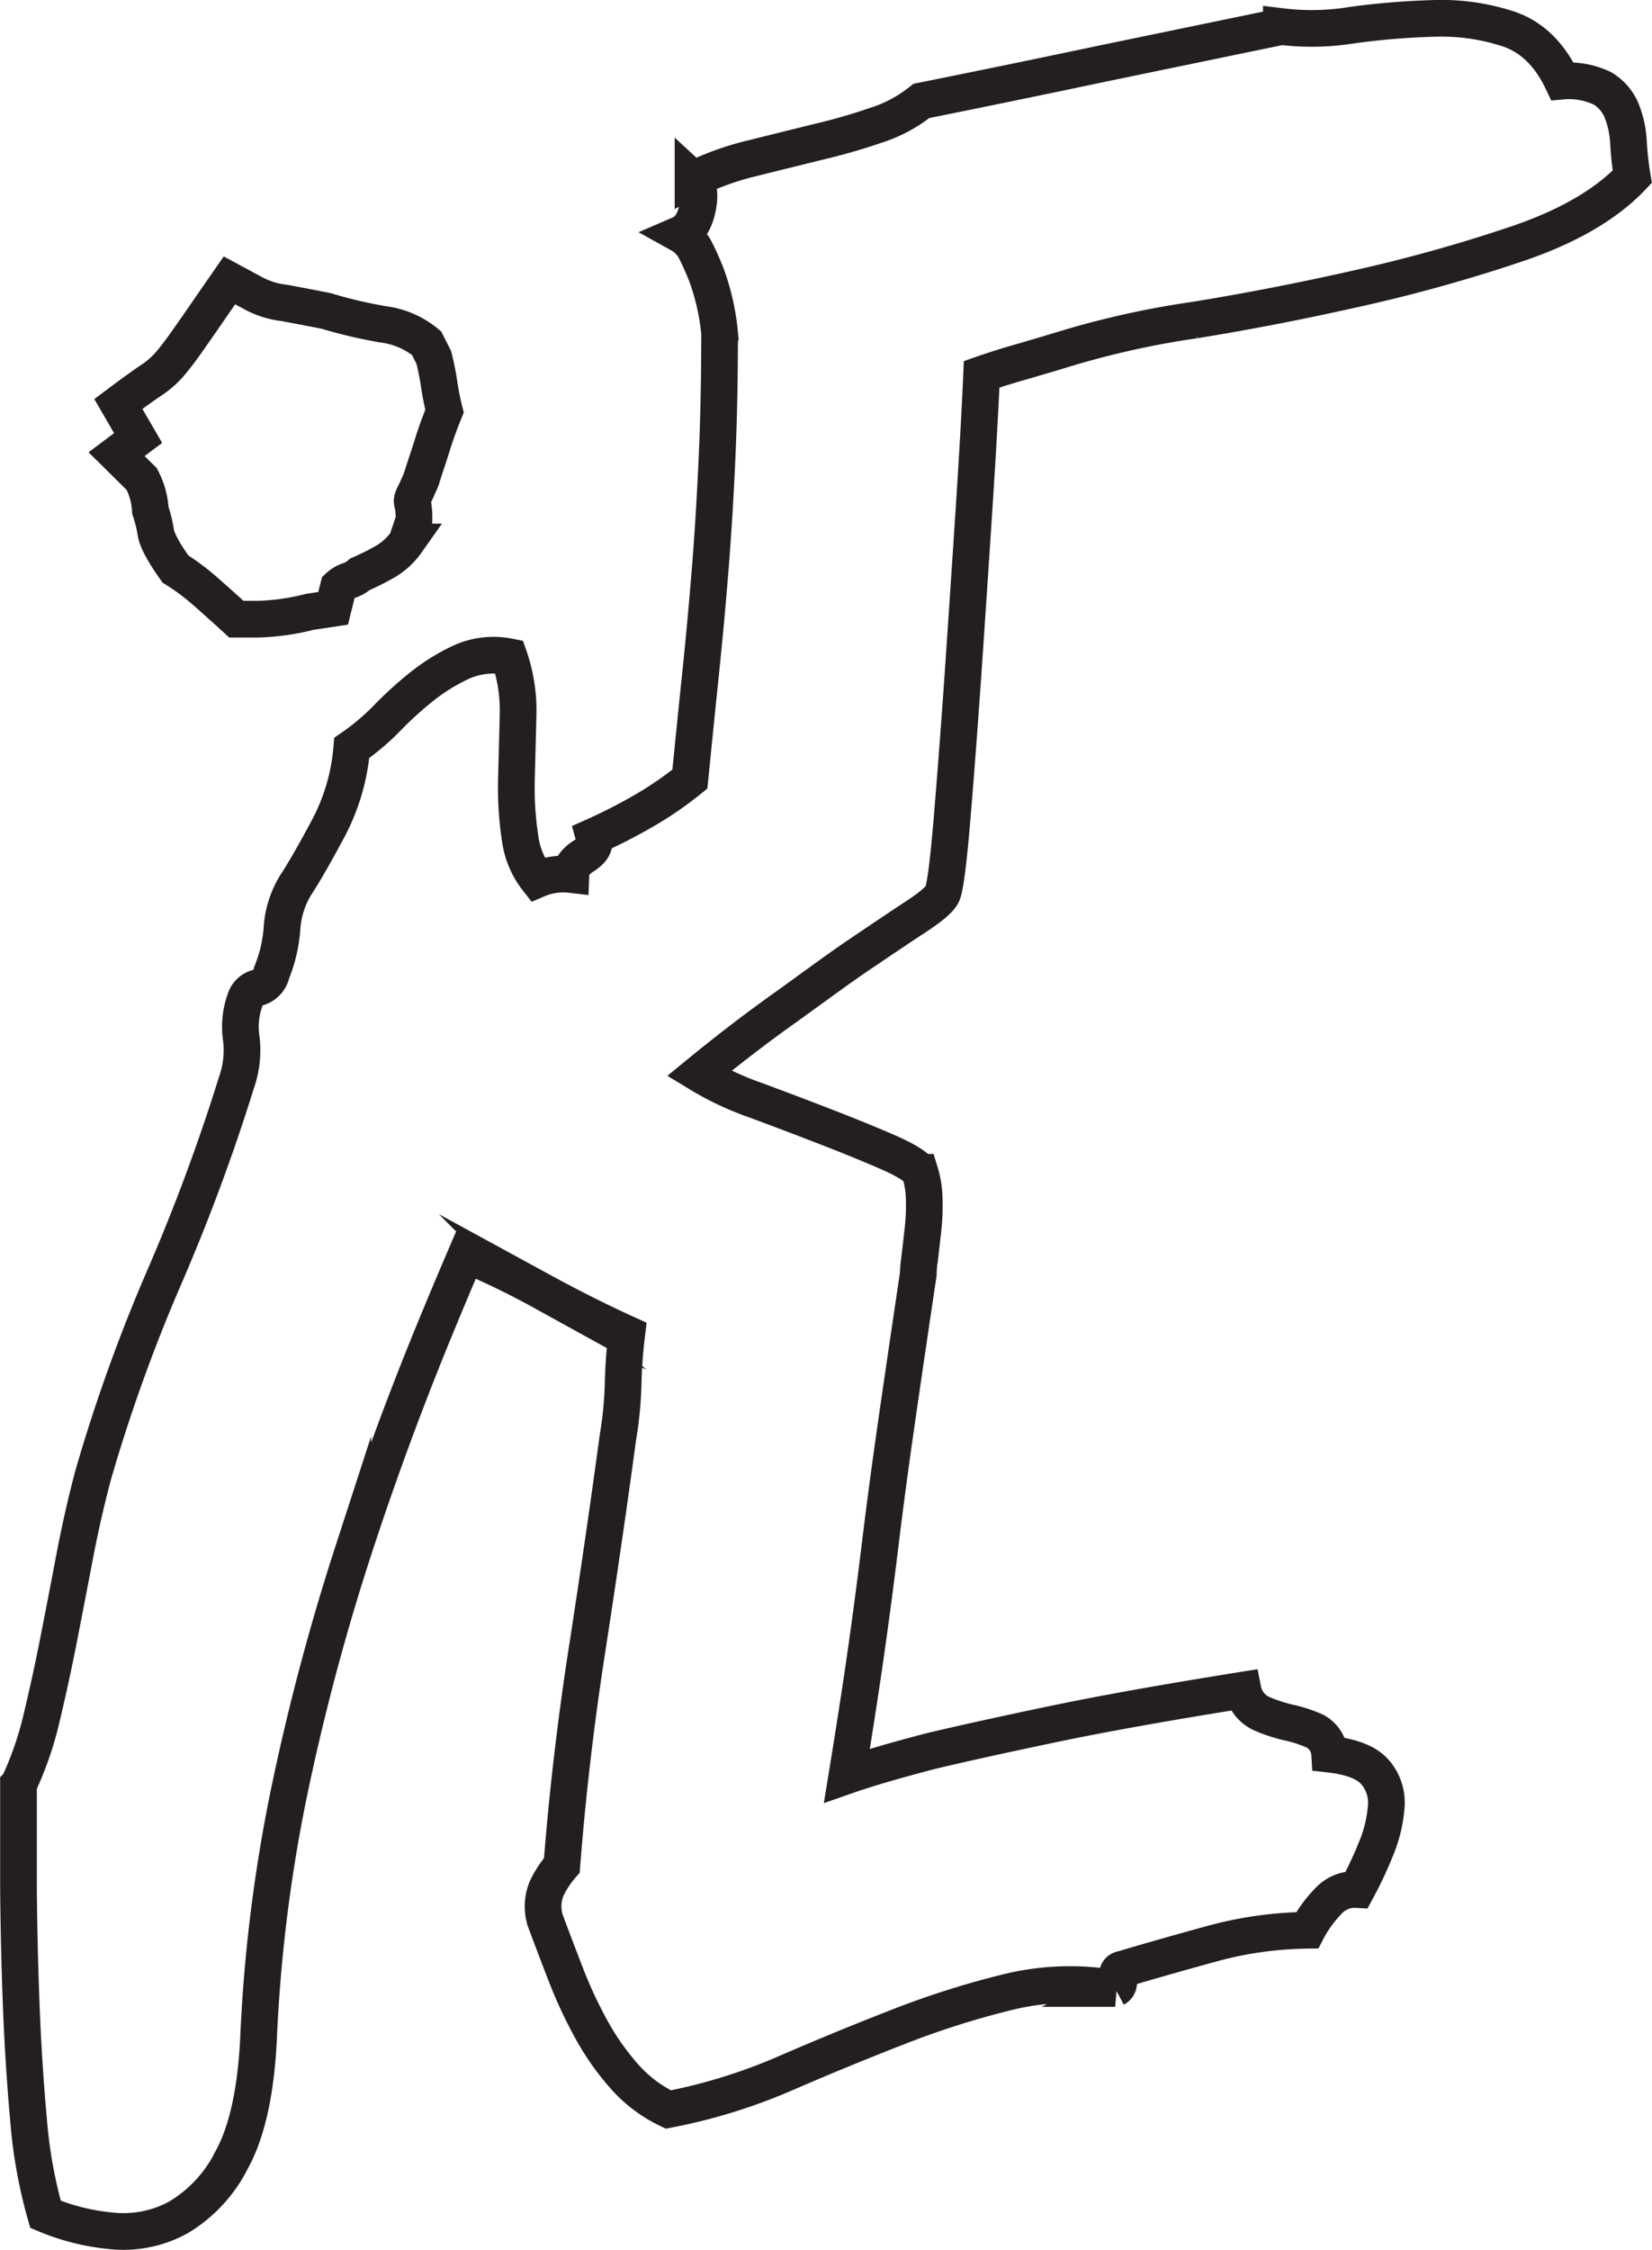 <svg xmlns="http://www.w3.org/2000/svg" viewBox="0 0 225.14 306.54"><defs><style>.a,.b{fill:none;stroke:#231f20;stroke-width:5px;}.a{stroke-miterlimit:10;}</style></defs><path class="a" d="M188.27,168.9Q182.49,173,176.38,178a40.24,40.24,0,0,0,7.63,3.6q4.86,1.8,9.61,3.64t8.47,3.46q3.72,1.62,4.4,2.75a13,13,0,0,1,.57,3.49,29.47,29.47,0,0,1-.17,4.36c-.17,1.51-.32,2.85-.46,4a13.9,13.9,0,0,0-.17,2q-1.78,11.92-3,20.4t-2.13,15.92q-.9,7.44-1.94,14.78t-2.66,17.25q4-1.4,11.33-3.32,6.19-1.48,16.48-3.64T250.51,262a4.45,4.45,0,0,0,2.49,3.18,20.51,20.51,0,0,0,3.79,1.25,18,18,0,0,1,3.53,1.16,3.82,3.82,0,0,1,2,3.14q4.53.51,6.2,2.46a6.36,6.36,0,0,1,1.51,4.71,18.82,18.82,0,0,1-1.42,5.79,53.36,53.36,0,0,1-2.58,5.48,4.88,4.88,0,0,0-3.94,1.63,16.88,16.88,0,0,0-2.83,3.92,51.4,51.4,0,0,0-13.17,1.88q-6.53,1.79-11.94,3.4c-.65.11-.87.51-.67,1.22s.06,1.19-.39,1.43a35.65,35.65,0,0,0-14.75.52,117.64,117.64,0,0,0-14.94,4.76q-7.56,2.94-15.31,6.3a75.91,75.91,0,0,1-15.9,4.91,18.69,18.69,0,0,1-6.05-4.58,35.07,35.07,0,0,1-4.5-6.45,61,61,0,0,1-3.42-7.36q-1.49-3.84-2.79-7.34a6.35,6.35,0,0,1,.17-4.36,13.73,13.73,0,0,1,2.08-3.18q1.13-14.52,3.43-29.36t4.22-29a51,51,0,0,0,.7-7.17q.07-3.35.5-6.88-5.61-2.55-11.57-5.8a108.49,108.49,0,0,0-10.32-5q-1.89,4.4-3.7,8.78-6.52,15.69-11.75,31.77a311.19,311.19,0,0,0-8.67,32.64,210.76,210.76,0,0,0-4.19,33.94q-.57,10.62-3.63,16.18a19,19,0,0,1-7.28,7.87,15.53,15.53,0,0,1-9.11,1.83,30.23,30.23,0,0,1-9-2.25A66.13,66.13,0,0,1,85,320.55q-.69-7.62-1-15.72t-.37-16q0-7.86,0-13.93a46.31,46.31,0,0,0,3.19-9.28q1.27-5.31,2.35-10.85t2.17-11.25q1.1-5.7,2.47-10.83a225.81,225.81,0,0,1,9.68-26.93,265.27,265.27,0,0,0,9.85-26.55,13.25,13.25,0,0,0,.65-6,10.73,10.73,0,0,1,.53-5.27,2.41,2.41,0,0,1,1.77-1.66,2.66,2.66,0,0,0,1.83-2,19.79,19.79,0,0,0,1.43-6.19,12.82,12.82,0,0,1,1.85-5.76q1.68-2.56,4.4-7.65a28.24,28.24,0,0,0,3.25-11.05,32.63,32.63,0,0,0,4.92-4.17,50.16,50.16,0,0,1,4.83-4.35,26.63,26.63,0,0,1,5.26-3.21,10.73,10.73,0,0,1,6.43-.69,22.23,22.23,0,0,1,1.22,8.07q-.1,4.26-.22,8.54A46.51,46.51,0,0,0,152,146a11.5,11.5,0,0,0,2.35,5.54,9,9,0,0,1,4.57-.66,2.63,2.63,0,0,1,.61-1.58,4.81,4.81,0,0,1,1.09-.92,4.56,4.56,0,0,0,1.09-.92,2.06,2.06,0,0,0,.33-1.78,73.63,73.63,0,0,0,6.74-3.44,48.43,48.43,0,0,0,6.35-4.36q.75-7.55,1.48-14.58t1.3-14.18q.57-7.14.92-15t.35-17a31.81,31.81,0,0,0-1.77-7.87,37.58,37.58,0,0,0-1.54-3.46,5.17,5.17,0,0,0-2.08-2.14c1.23-.53,2-1.73,2.39-3.6s.15-3.15-.62-3.86a38.89,38.89,0,0,1,8.06-2.9l8.68-2.15q4.28-1,8-2.28a19.28,19.28,0,0,0,6.38-3.38q12-2.41,24.89-5.13l24.17-5a34.17,34.17,0,0,0,9.61-.19,101.67,101.67,0,0,1,11.11-.92,29.26,29.26,0,0,1,10.24,1.44q4.71,1.59,7.33,7.1a10.49,10.49,0,0,1,5.48,1,6.35,6.35,0,0,1,2.59,3,13.24,13.24,0,0,1,.94,4.3,44,44,0,0,0,.52,4.74Q298.29,61.39,288,64.9A212.29,212.29,0,0,1,266.21,71q-11.46,2.59-22.3,4.34a120.39,120.39,0,0,0-17,3.72q-3.3,1-6.37,1.9c-2.05.57-3.93,1.17-5.65,1.77q-.31,7.23-1.06,18.72t-1.52,22.75q-.79,11.25-1.51,19.78c-.49,5.68-.92,8.89-1.3,9.61s-1.57,1.73-3.59,3.05-4.5,3-7.47,5S192.11,166.14,188.27,168.9Z" transform="translate(-81.11 -31.73)"/><path class="b" d="M140.23,80.43a36.93,36.93,0,0,1,.73,3.66,36.93,36.93,0,0,0,.73,3.66q-1,2.44-1.71,4.76c-.48,1.55-1,3-1.46,4.52-.49,1.14-.82,1.87-1,2.2a1.87,1.87,0,0,0-.24.73,2.09,2.09,0,0,0,.12.61,9.82,9.82,0,0,1,.12,2.07l-1,2.93a9.35,9.35,0,0,1-2.93,2.69,34.07,34.07,0,0,1-3.42,1.71,4.19,4.19,0,0,1-1.47.85,4,4,0,0,0-1.46.86l-.73,2.93-3.18.48a31.78,31.78,0,0,1-7.08,1h-2.93q-2.93-2.68-4.64-4.15a29.65,29.65,0,0,0-3.66-2.68c-1.62-2.28-2.52-3.95-2.68-5a17.87,17.87,0,0,0-.74-3A10.37,10.37,0,0,0,100.43,97L97,93.61l2.93-2.2-2.69-4.64c1.95-1.46,3.42-2.52,4.39-3.17a12.54,12.54,0,0,0,2.45-2.07c.64-.74,1.38-1.67,2.19-2.81s2.12-3,3.91-5.62l2.2-3.17,3.17,1.71A11.61,11.61,0,0,0,119.84,73c2.2.41,4.11.77,5.74,1.1a64.25,64.25,0,0,0,7.81,1.83,11.47,11.47,0,0,1,5.86,2.56Z" transform="translate(-81.11 -31.73)"/></svg>